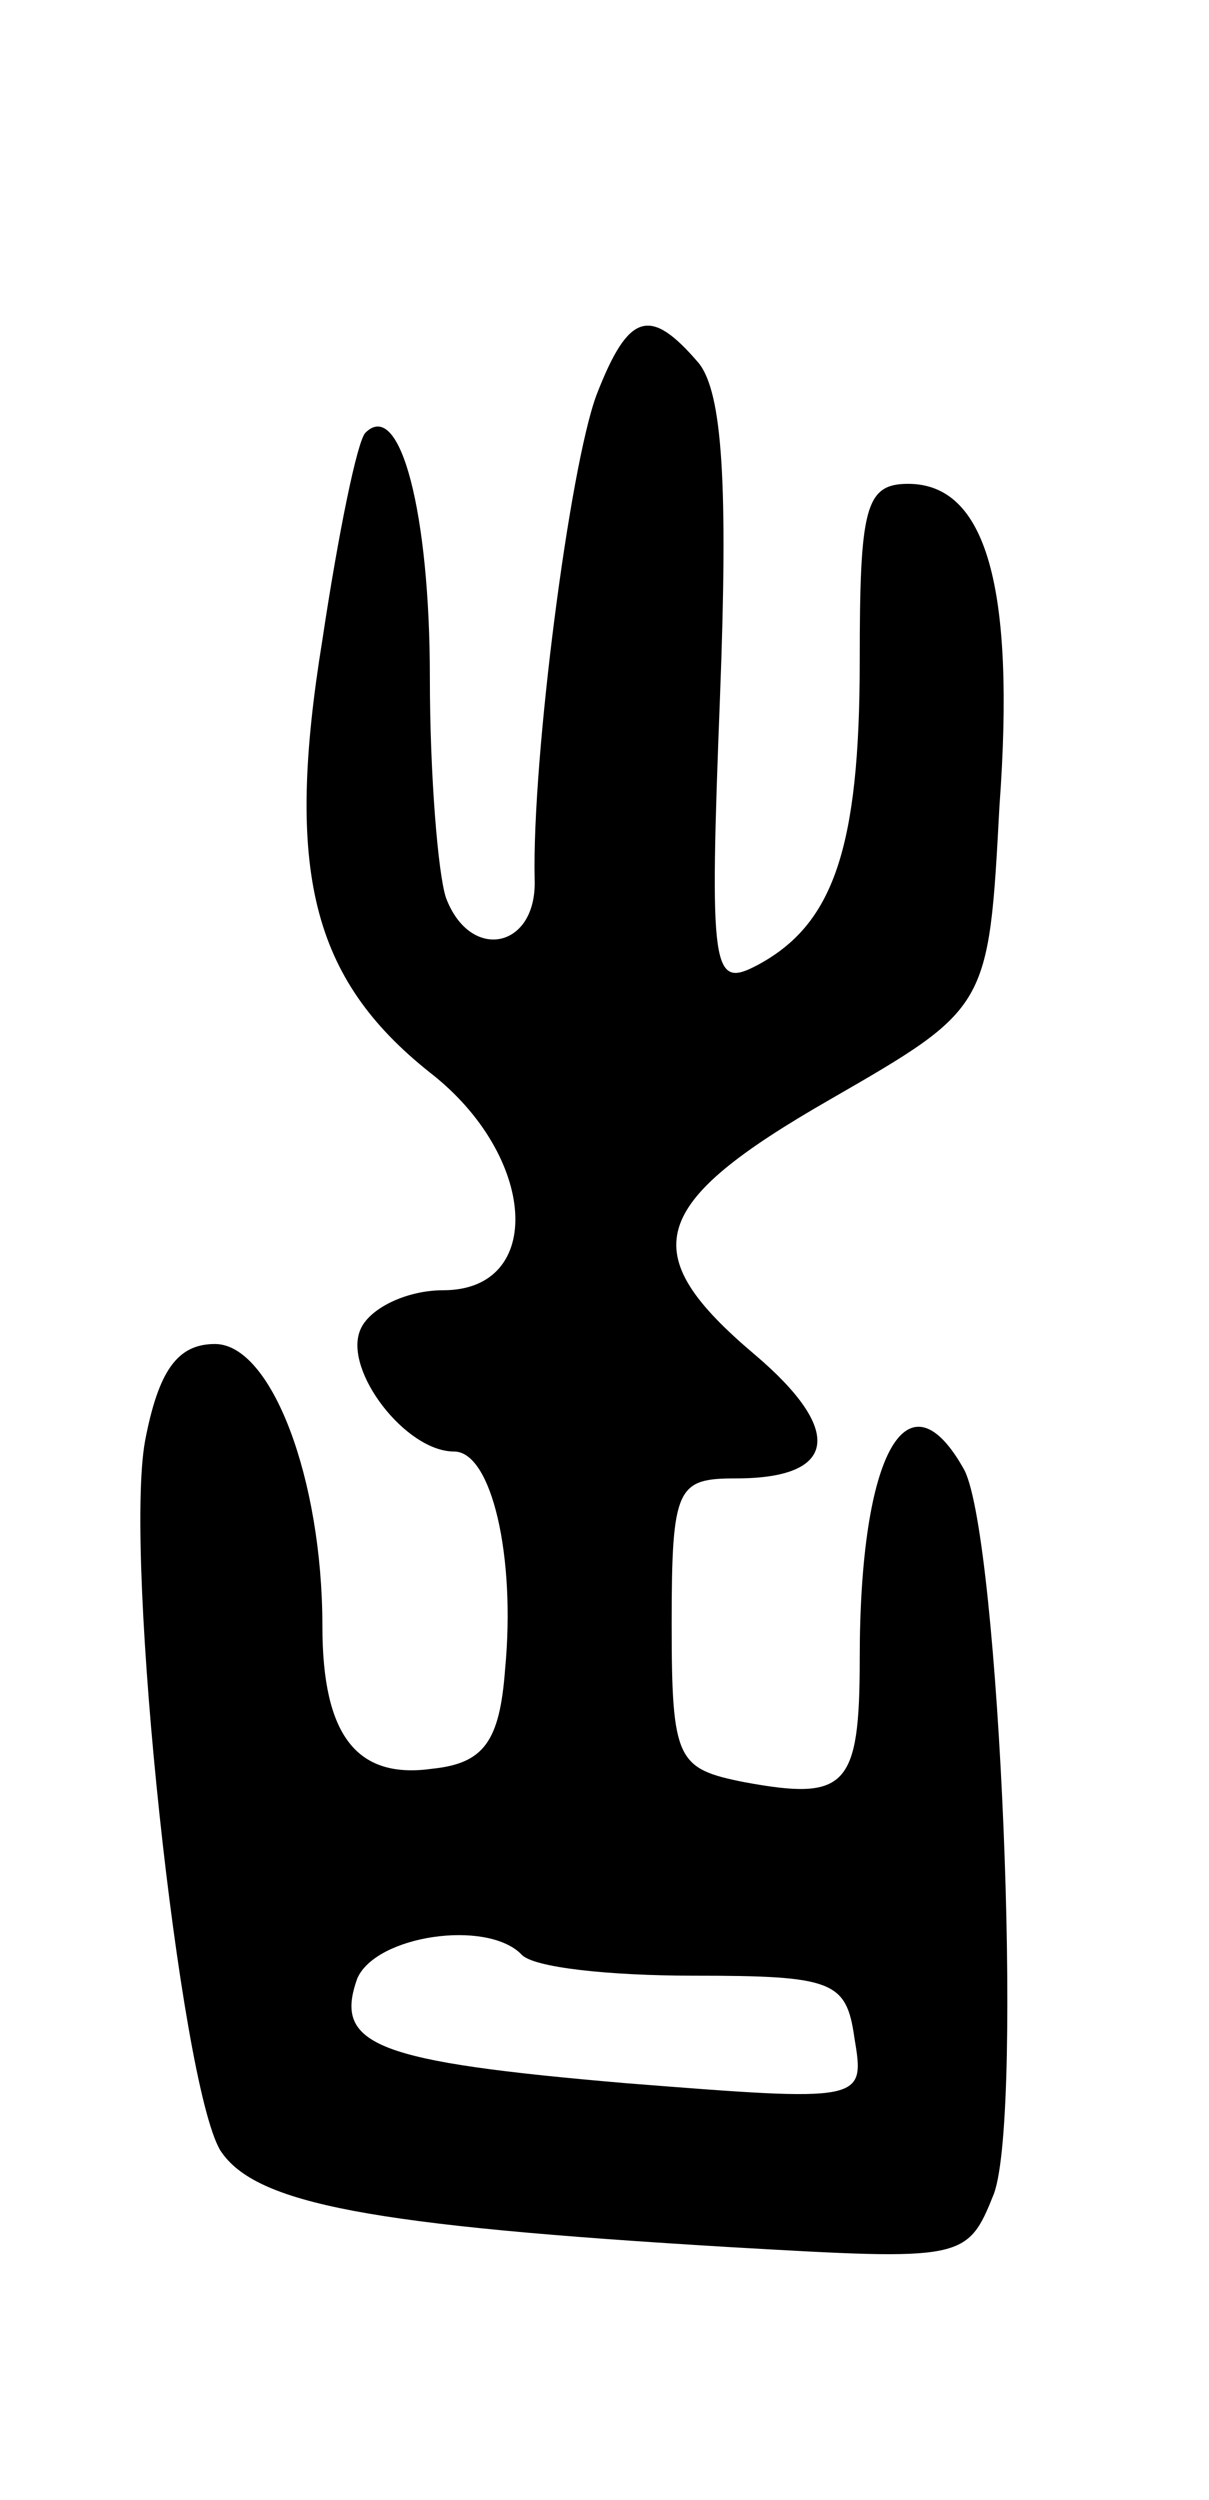 <svg version="1.0" xmlns="http://www.w3.org/2000/svg"
 width="45pt" height="93pt" viewBox="0 0 45 93"
 preserveAspectRatio="xMidYMid meet">
<g transform="translate(0,93) scale(0.1,-0.1)"
fill="#000000" stroke="none">
<path d="M222 783 c-10 -27 -24 -135 -23 -180 1 -26 -24 -31 -33 -7 -3 9 -6
46 -6 82 0 61 -11 104 -24 91 -3 -3 -10 -37 -16 -77 -14 -86 -4 -126 40 -161
40 -31 43 -81 5 -81 -14 0 -28 -7 -31 -15 -6 -15 17 -45 35 -45 14 0 23 -39
19 -81 -2 -27 -8 -35 -27 -37 -28 -4 -41 12 -41 53 0 55 -19 105 -40 105 -14
0 -21 -10 -26 -36 -8 -44 13 -239 28 -264 13 -20 56 -28 190 -36 87 -5 88 -5
98 20 11 31 2 243 -11 269 -21 38 -39 7 -39 -70 0 -48 -5 -53 -43 -46 -25 5
-27 8 -27 59 0 51 2 54 24 54 38 0 40 18 7 46 -45 38 -40 56 28 95 59 34 59
34 63 109 6 82 -5 120 -34 120 -16 0 -18 -9 -18 -66 0 -70 -10 -98 -38 -113
-17 -9 -18 -3 -14 100 3 78 1 113 -8 124 -18 21 -26 19 -38 -12z m-28 -580 c4
-5 33 -8 64 -8 52 0 57 -2 60 -23 4 -24 4 -24 -85 -17 -93 8 -109 14 -100 39
7 16 48 22 61 9z"/>
</g>
</svg>
